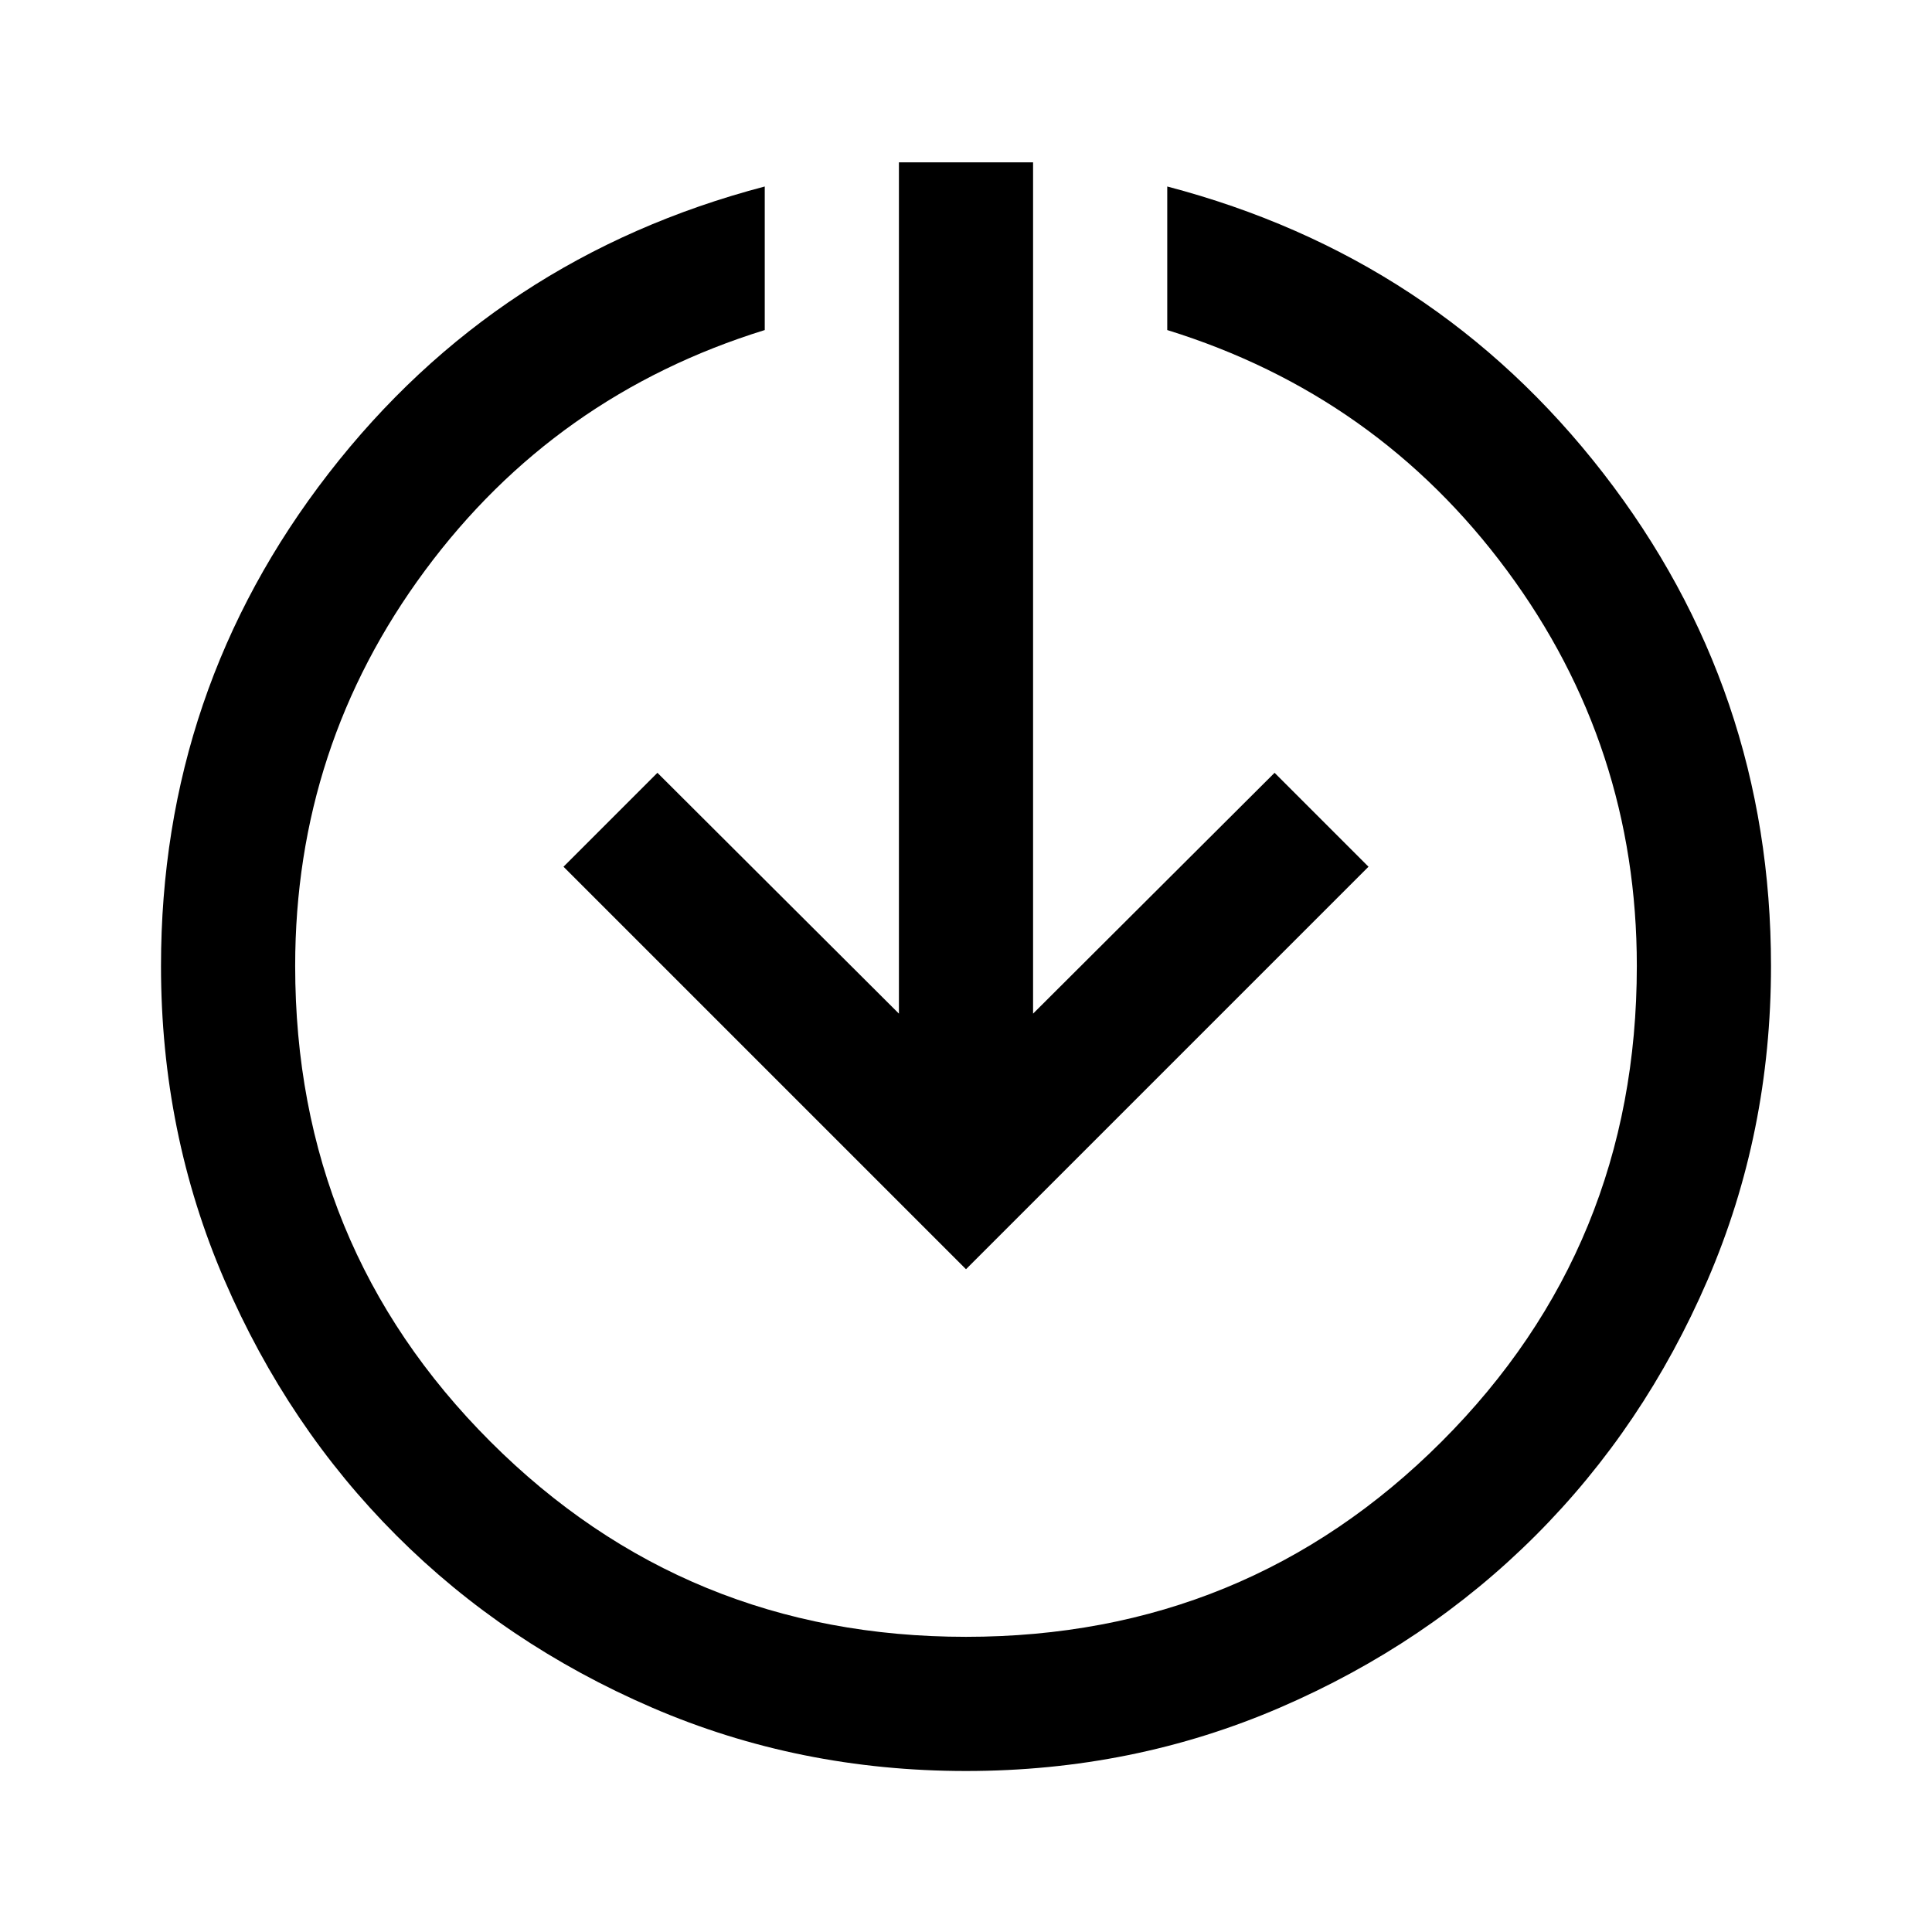<svg xmlns="http://www.w3.org/2000/svg" height="40" viewBox="0 -960 960 960" width="40"><path d="M480-80q-83 0-156-31.5T197-197q-54-54-85.5-127T80-480q0-137.33 83.33-244.83 83.34-107.5 216.67-142.5V-796q-104.33 32.33-168.83 119.5-64.5 87.17-64.5 196.5 0 139.33 97 236.33t236.33 97q139.33 0 236.33-97t97-236.33q0-109.33-64.5-196.5T580-796v-71.33q133.33 35 216.67 142.5Q880-617.33 880-480q0 83-31.5 156T763-197q-54 54-127 85.5T480-80Zm0-249.33-200-200L326.67-576l120 119.67v-423h66.66v423l120-119.67L680-529.33l-200 200Z"/></svg>